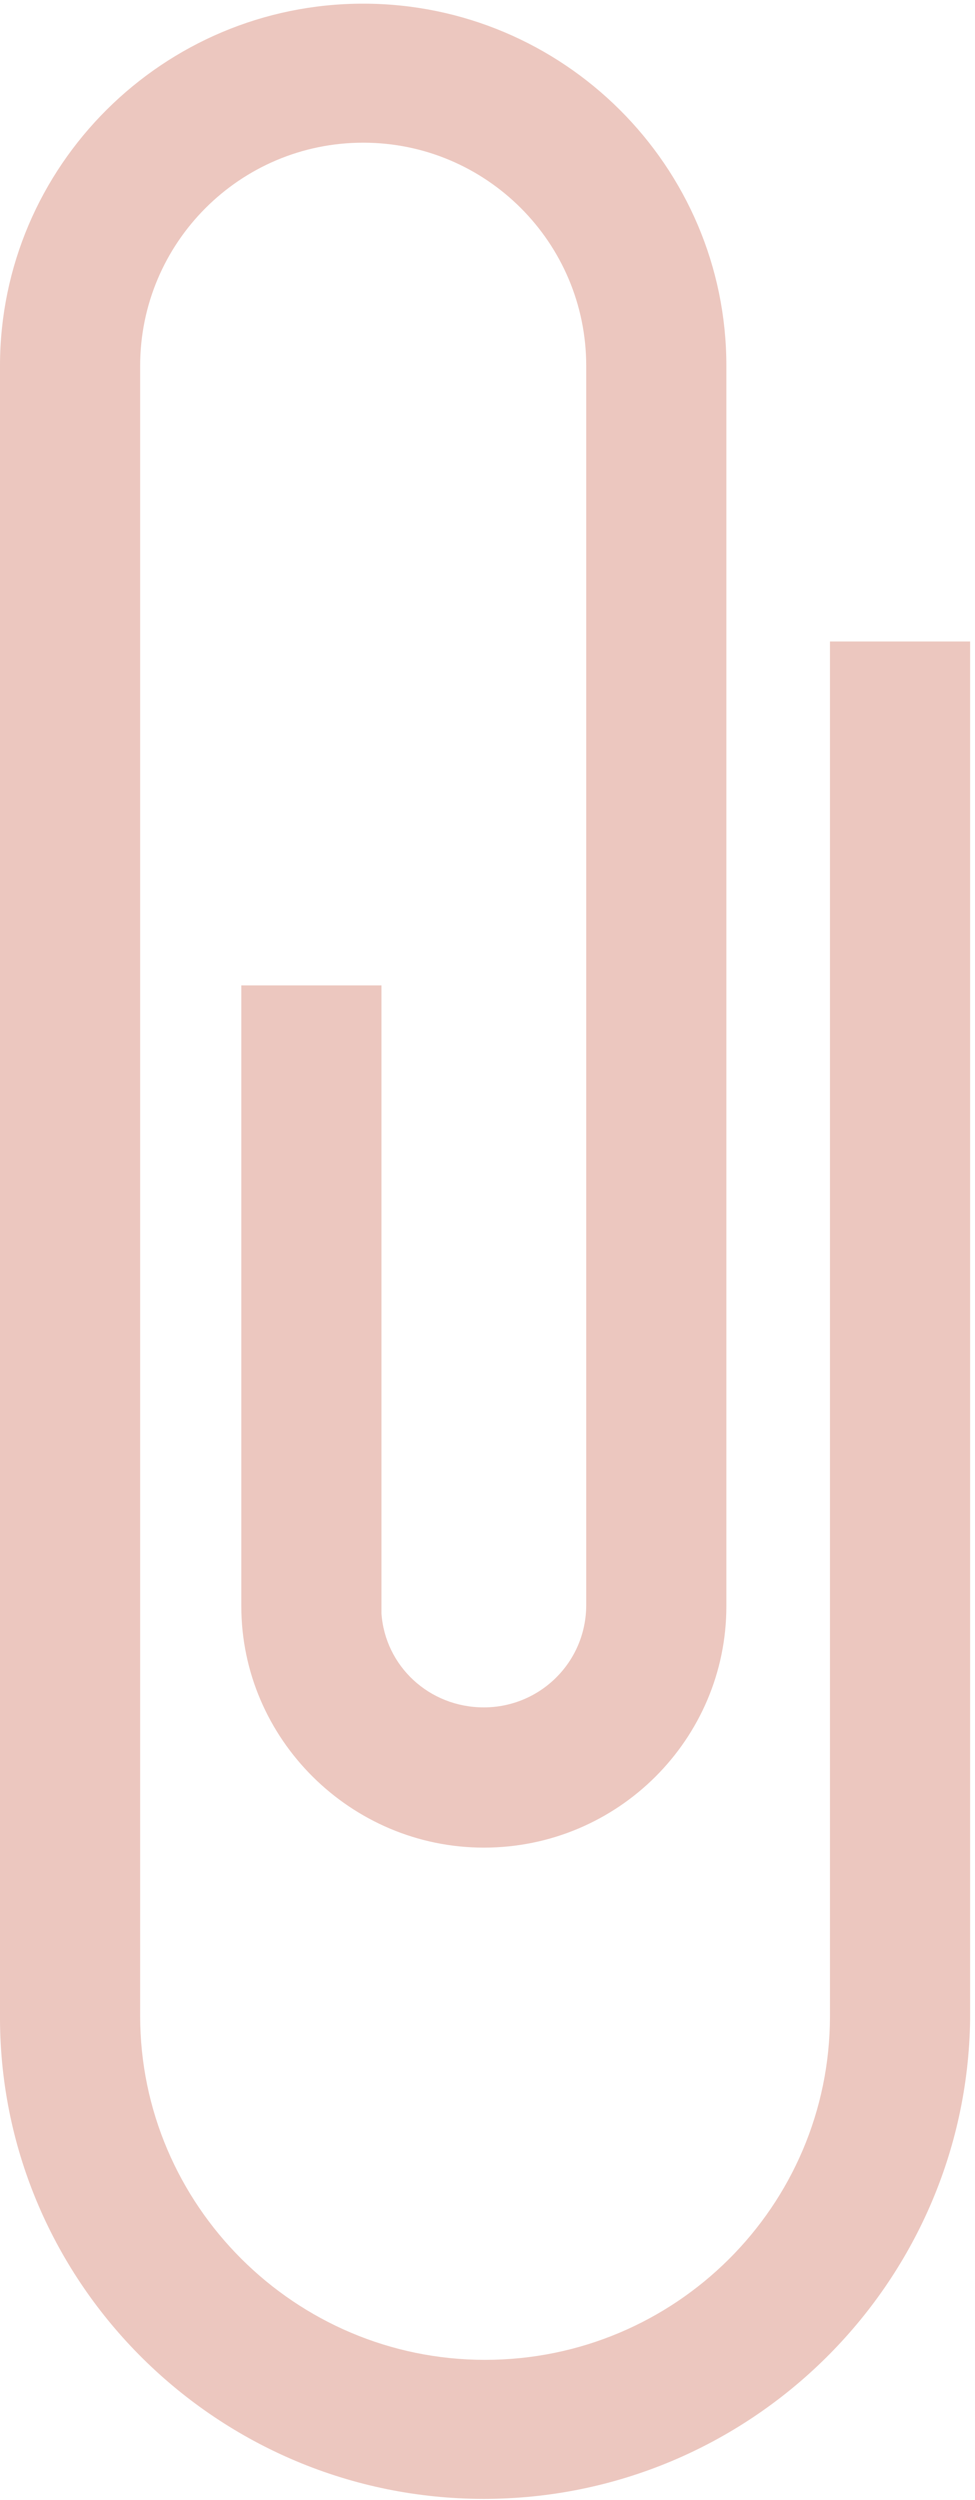 <?xml version="1.0" encoding="UTF-8" standalone="no"?>
<svg width="80px" height="205px" viewBox="0 0 80 205" version="1.1" xmlns="http://www.w3.org/2000/svg" xmlns:xlink="http://www.w3.org/1999/xlink" xmlns:sketch="http://www.bohemiancoding.com/sketch/ns">
    <!-- Generator: Sketch 3.2.2 (9983) - http://www.bohemiancoding.com/sketch -->
    <title>overview-sorting</title>
    <desc>Created with Sketch.</desc>
    <defs></defs>
    <g id="Page-1" stroke="none" stroke-width="1" fill="none" fill-rule="evenodd" sketch:type="MSPage">
        <g id="overview-sorting" sketch:type="MSLayerGroup" fill="#C85C43" opacity="0.34">
            <path d="M39.7,204.9 C17.9,204.9 0.1,187.3 0,165.6 L0,30 C0,13.6 13.4,0.3 29.8,0.3 C46.2,0.3 59.6,13.6 59.6,30 L59.6,131.7 C59.6,142.6 50.7,151.5 39.7,151.5 C28.8,151.5 19.8,142.6 19.8,131.7 L19.8,80.8 L31.3,80.8 L31.3,132.3 C31.6,136.6 35.2,140 39.7,140 C44.3,140 48.1,136.3 48.1,131.6 L48.1,30 C48.1,19.9 39.9,11.7 29.8,11.7 C19.7,11.7 11.5,19.9 11.5,30 L11.5,165.3 C11.5,180.8 24.2,193.5 39.8,193.5 C55.4,193.5 68.1,180.9 68.1,165.3 L68.1,52.6 L79.6,52.6 L79.6,165.6 C79.3,187.3 61.5,204.9 39.7,204.9" id="Shape" sketch:type="MSShapeGroup"></path>
        </g>
    </g>
</svg>